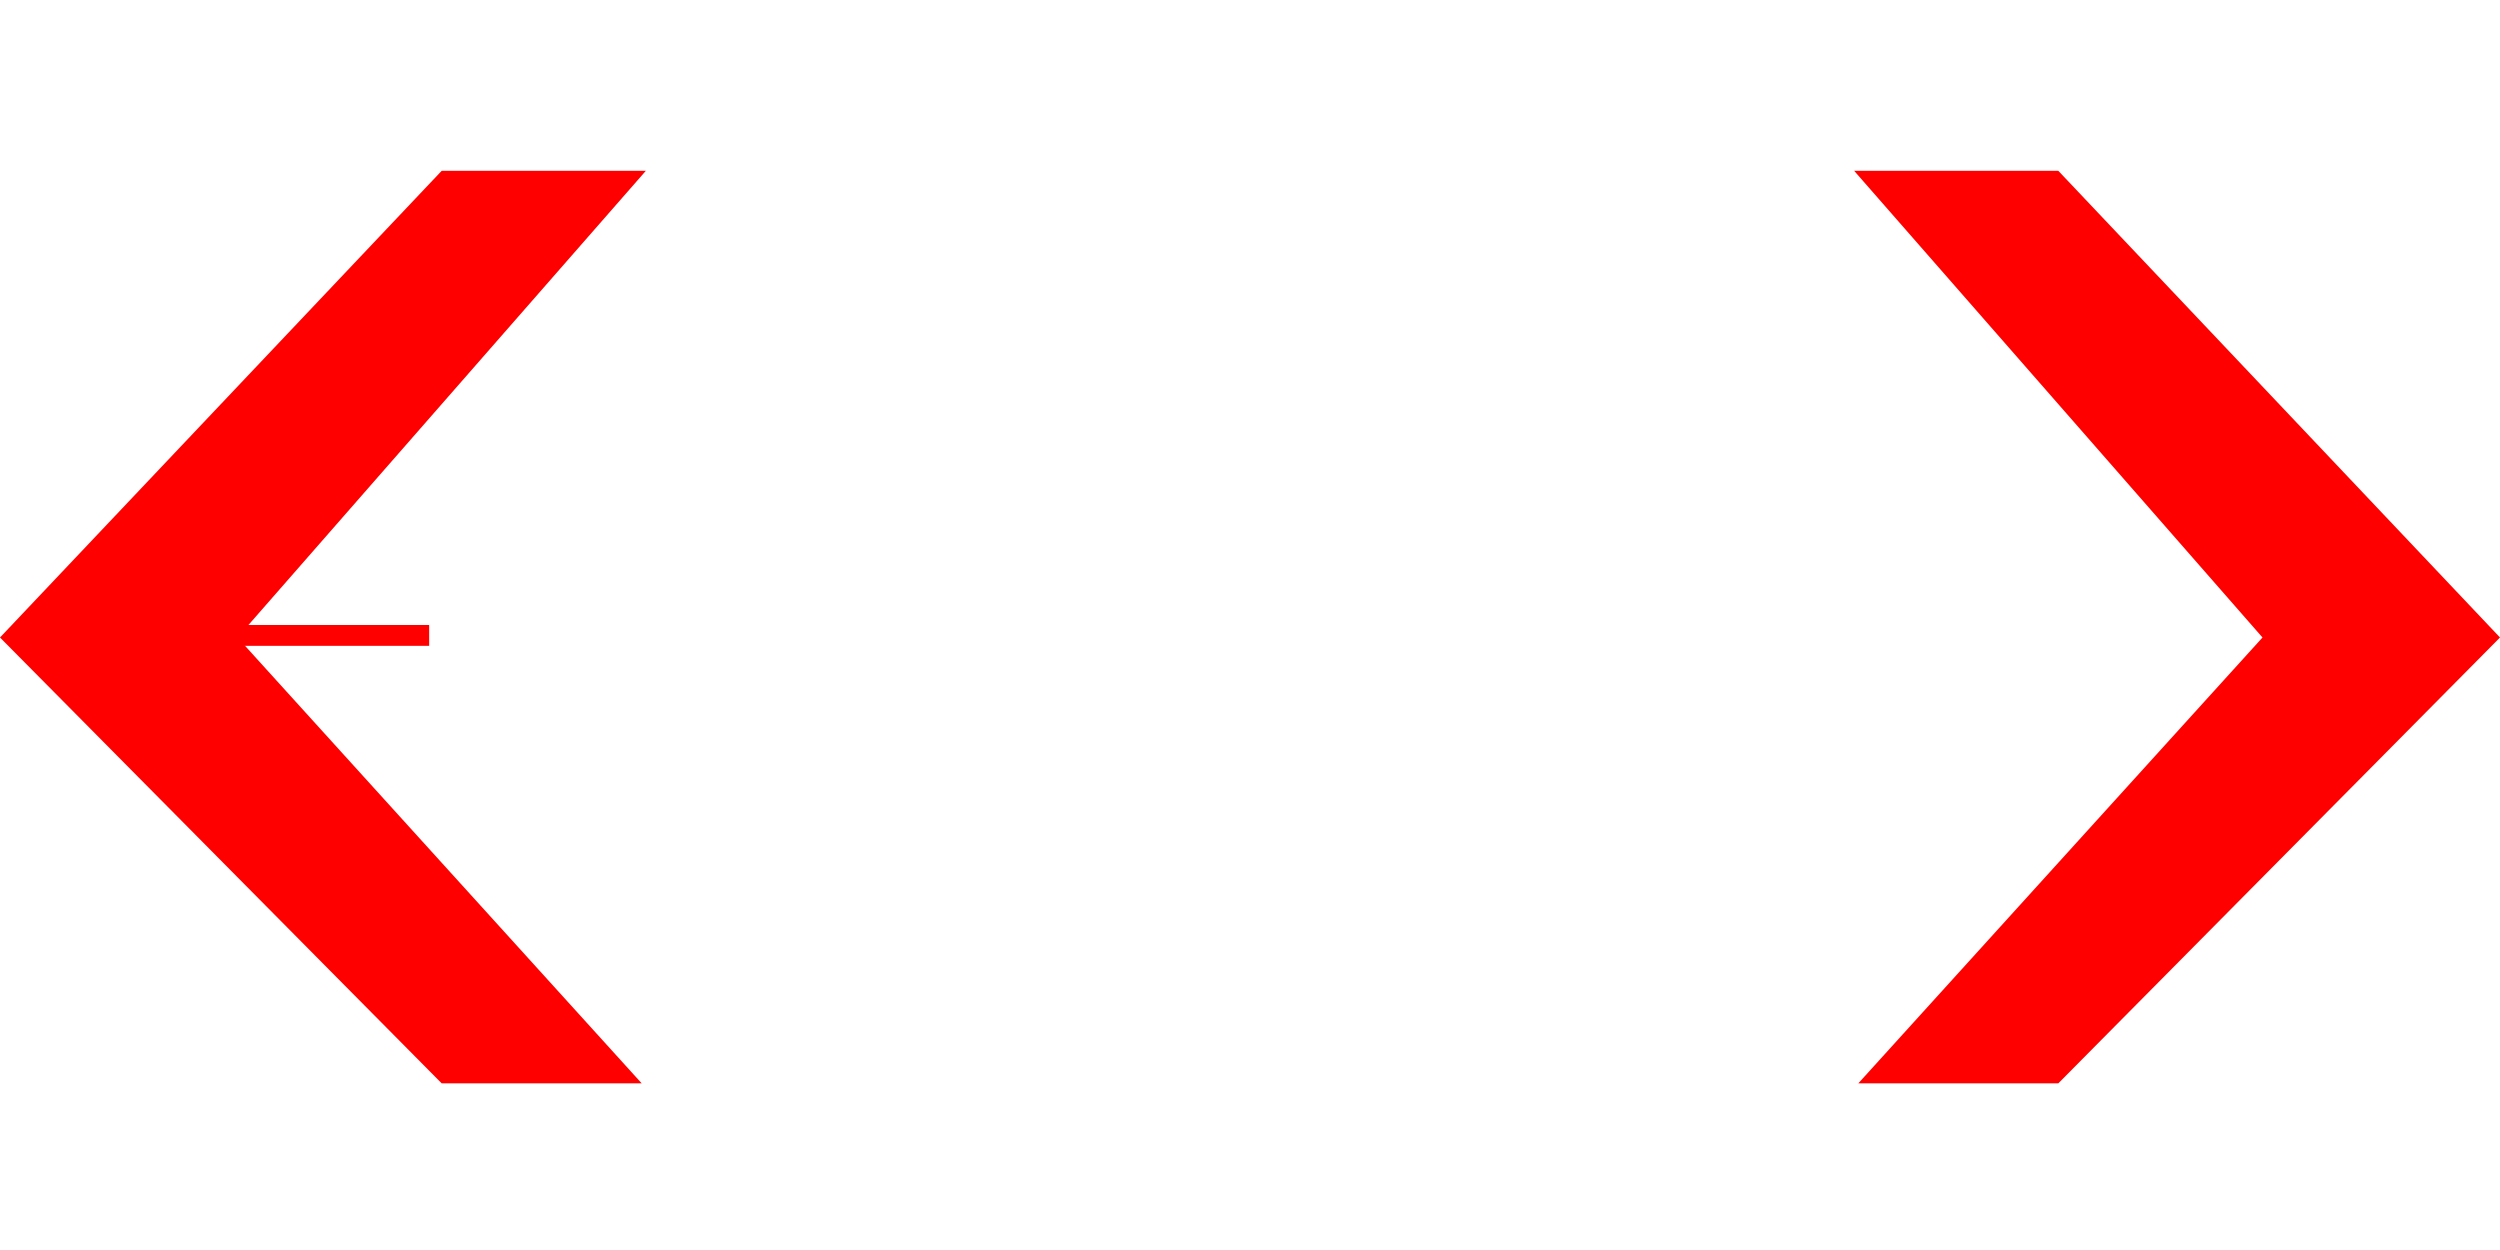 <?xml version="1.0" encoding="utf-8"?>
<!-- Generator: Adobe Illustrator 19.0.0, SVG Export Plug-In . SVG Version: 6.00 Build 0)  -->
<svg version="1.1" id="图层_1" xmlns="http://www.w3.org/2000/svg" xmlns:xlink="http://www.w3.org/1999/xlink" x="0px" y="0px"
	 viewBox="0 0 60 30" style="enable-background:new 0 0 60 30;" xml:space="preserve">
<style type="text/css">
	.st0{fill:#FF0000;}
</style>
<polygon id="XMLID_9_" class="st0" points="10.6,4.1 0,15.3 10.6,26 15.4,26 5.7,15.3 15.5,4.1 "/>
<polygon id="XMLID_3_" class="st0" points="49.4,4.1 60,15.3 49.4,26 44.6,26 54.3,15.3 44.5,4.1 "/>
<rect id="XMLID_1_" x="5" y="15" class="st0" width="5.3" height="0.5"/>
</svg>
